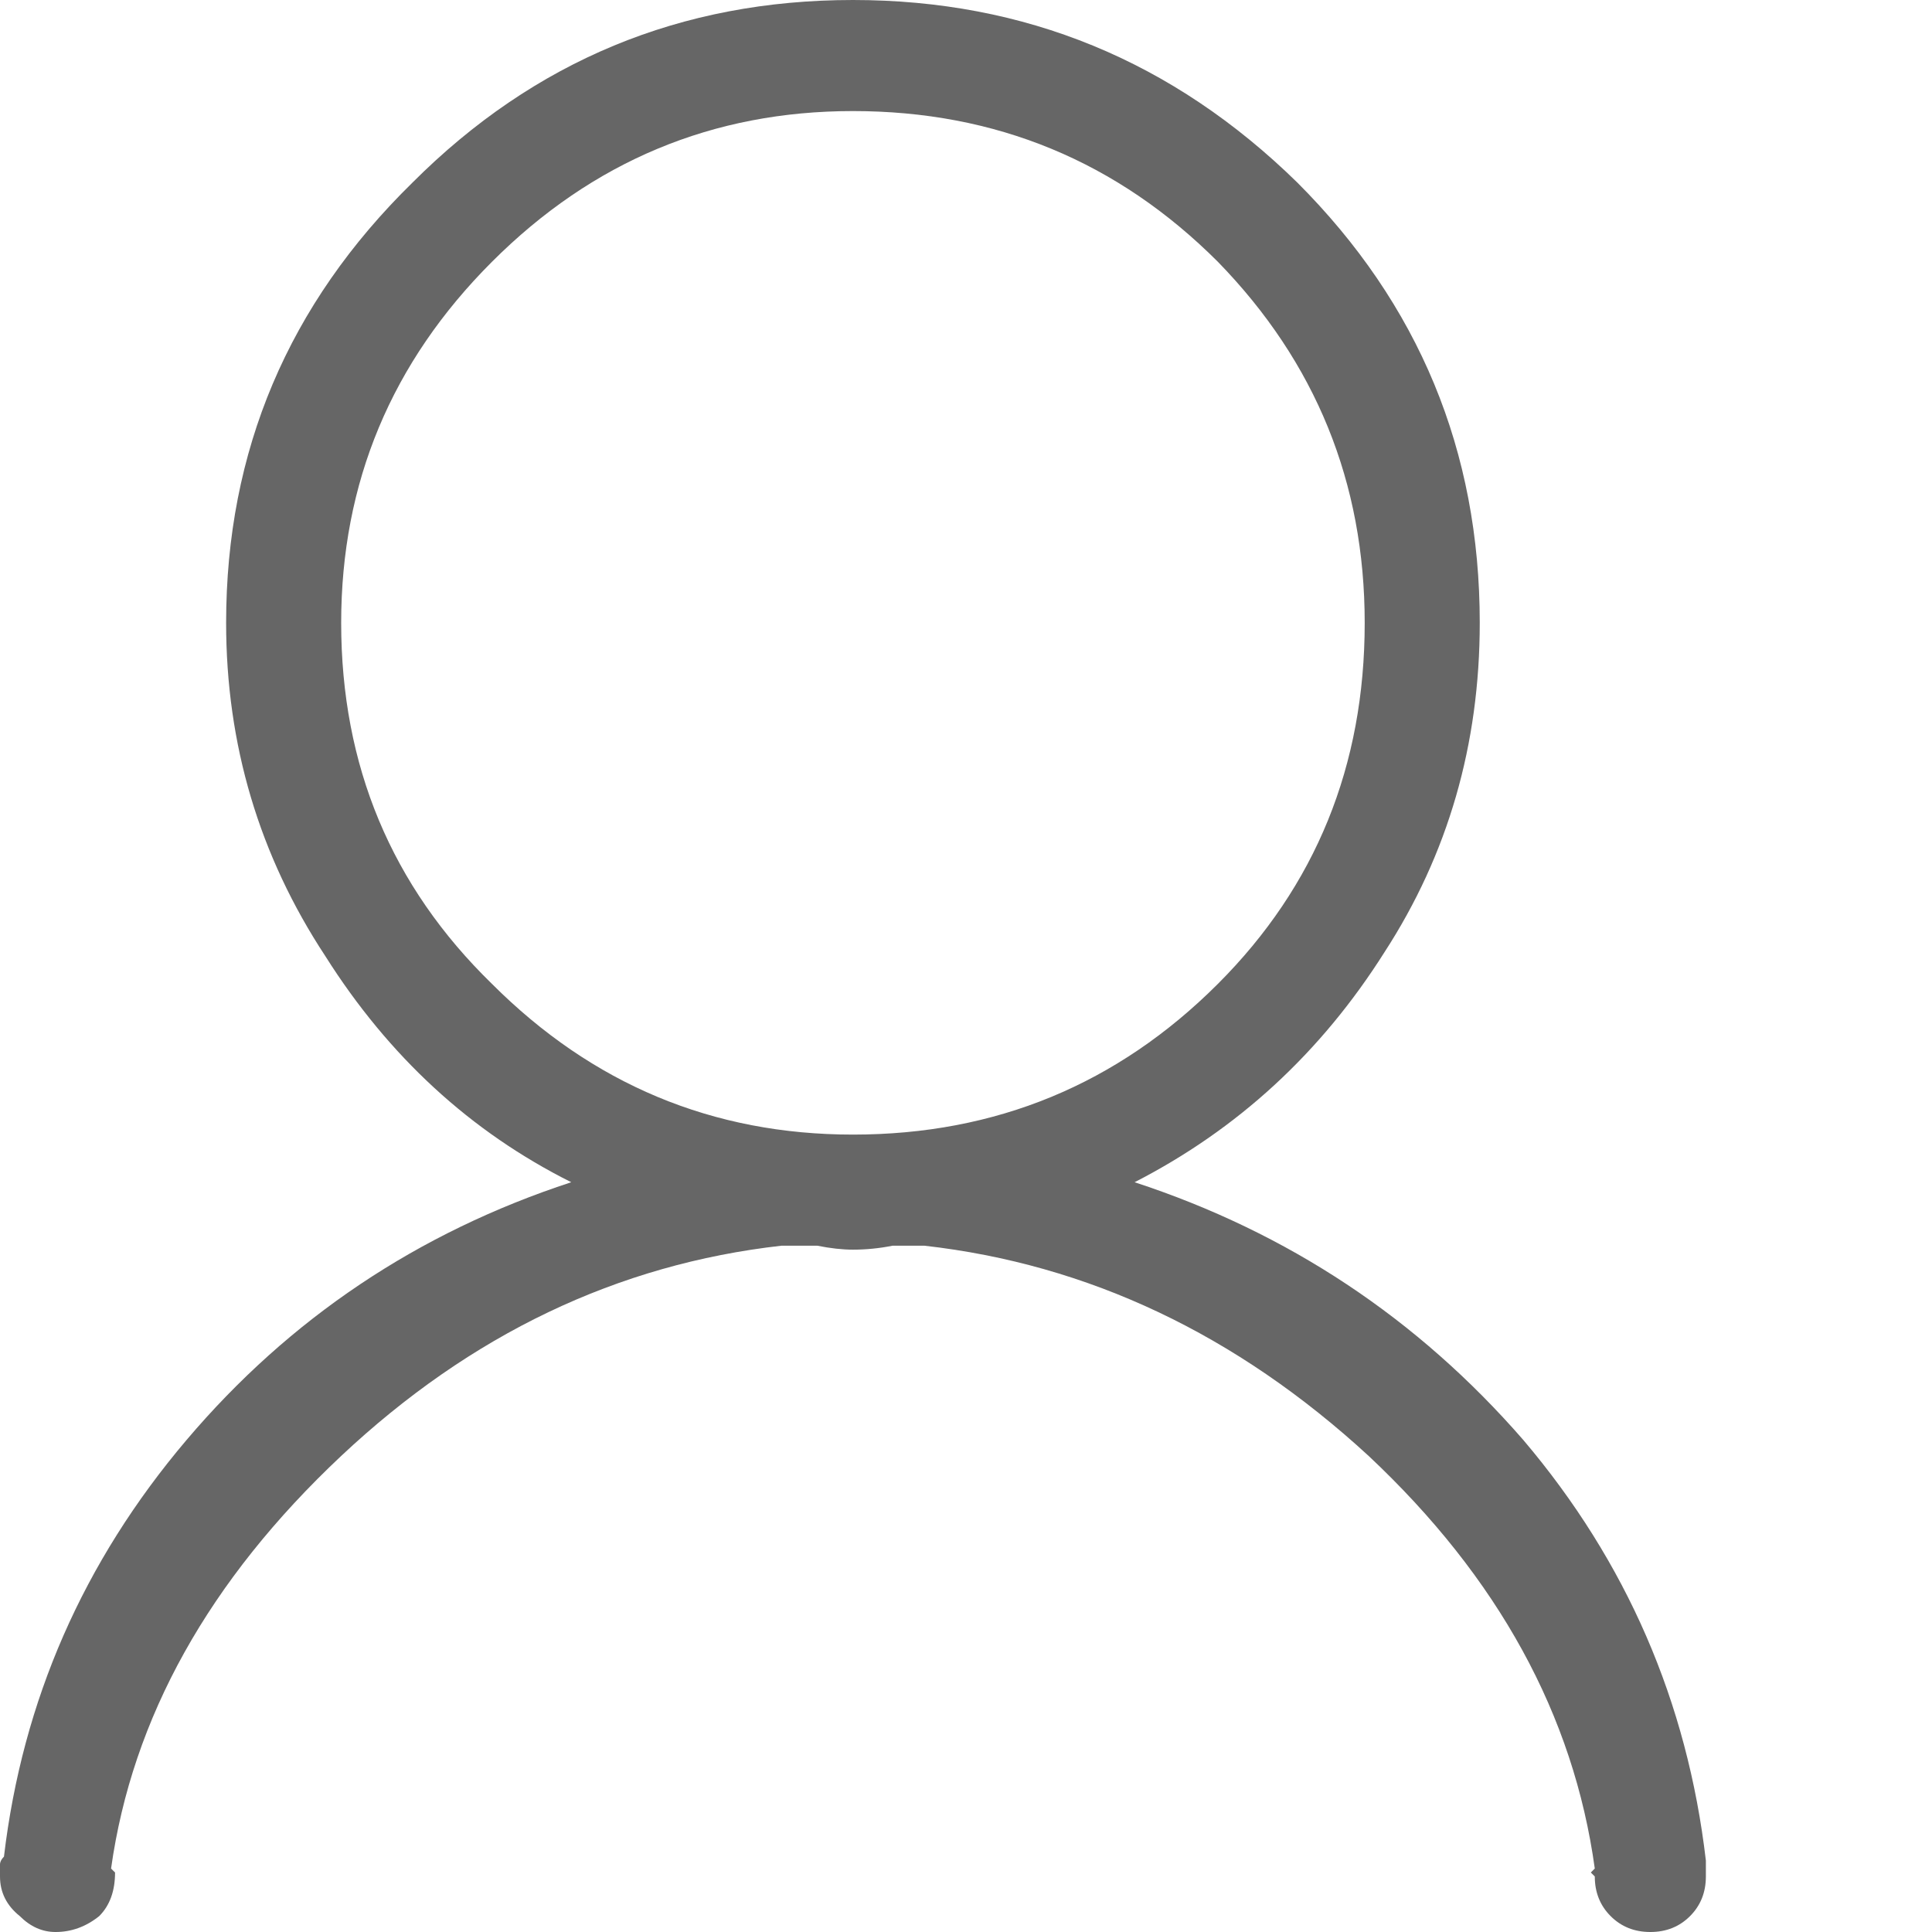 <?xml version="1.0" encoding="utf-8"?><!DOCTYPE svg PUBLIC "-//W3C//DTD SVG 1.1//EN" "http://www.w3.org/Graphics/SVG/1.1/DTD/svg11.dtd"><svg id="user" width="256" height="256" style="width:256px;height:256px;" version="1.1" xmlns="http://www.w3.org/2000/svg" viewBox="0 0 1024 1024" enable-background="new 0 0 1024 1024" xml:space="preserve"><path fill="#666" d="M904.15 994.56 l0 -4.2 l0 -4.21 q-14.72 -126.16 -96.72 -222.88 q-84.11 -96.72 -206.07 -136.67 q82.01 -42.06 132.47 -121.96 q50.47 -77.8 50.47 -174.52 q0 -136.67 -96.73 -233.4 q-98.82 -96.72 -235.5 -96.72 q-136.67 0 -233.39 96.72 q-98.83 96.73 -98.83 233.4 q0 96.72 52.57 176.62 q50.46 79.9 130.36 119.86 q-121.95 39.95 -203.95 136.67 q-82.01 96.72 -96.73 220.78 q-2.1 2.1 -2.1 4.2 l0 6.31 q0 12.62 10.51 21.03 q8.41 8.41 18.93 8.41 q12.61 0 23.13 -8.41 q8.41 -8.41 8.41 -23.13 l-2.11 -2.1 q16.83 -119.85 121.96 -218.68 q103.03 -96.72 233.4 -111.44 l18.92 0 q10.51 2.1 18.92 2.1 q10.52 0 21.03 -2.1 l16.82 0 q130.37 14.72 235.5 111.44 q103.03 96.72 119.85 218.68 l-2.1 2.1 l2.1 2.1 q0 12.62 8.41 21.03 q8.41 8.41 21.03 8.41 q12.62 0 21.03 -8.41 q8.41 -8.41 8.41 -21.03 l0 0 ZM452.07 601.36 q-111.44 0 -191.34 -79.9 q-79.9 -77.8 -79.9 -191.34 q0 -111.44 79.9 -191.34 q79.9 -79.91 191.34 -79.91 q113.55 0 193.45 79.91 q77.8 79.9 77.8 191.34 q0 113.54 -77.8 191.34 q-79.9 79.9 -193.45 79.9 l0 0 Z"/></svg>